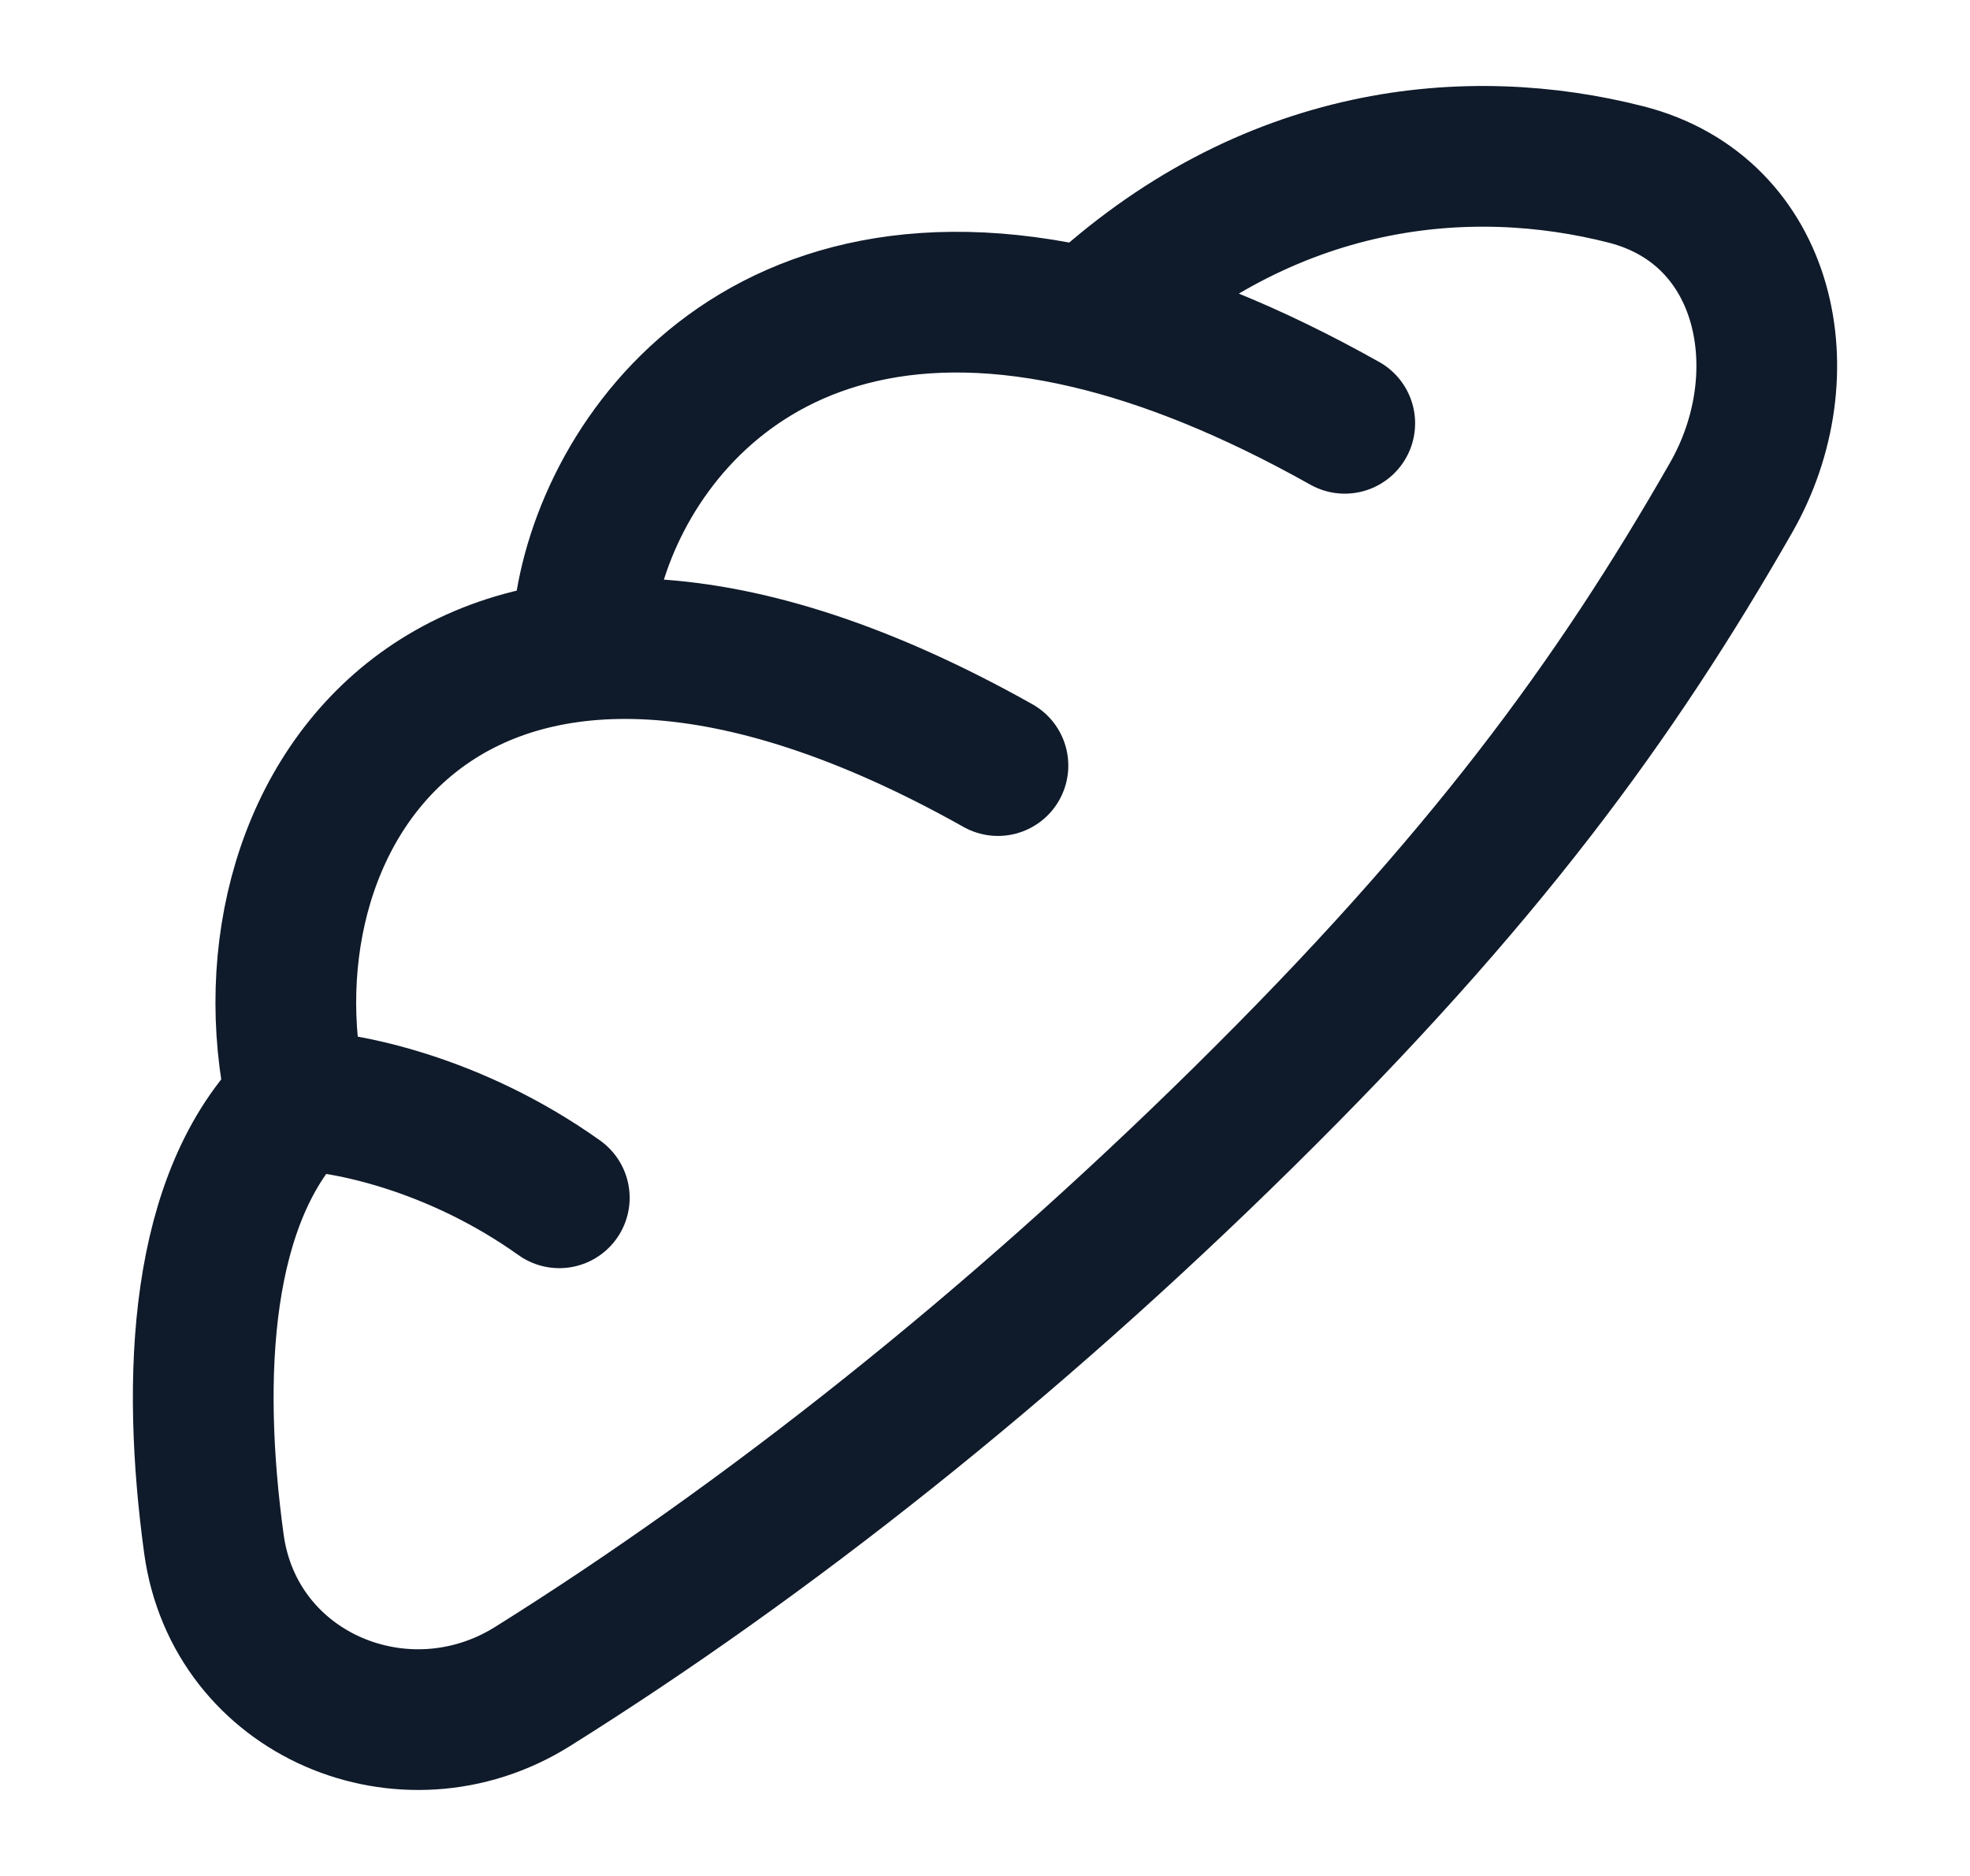 <svg width="21" height="20" viewBox="0 0 21 20" fill="none" xmlns="http://www.w3.org/2000/svg">
<path d="M3.162 11.731C2.121 12.757 2.037 14.681 2.28 16.459C2.501 18.072 4.316 18.832 5.677 17.98C8.165 16.422 10.765 14.368 13.255 11.912C15.814 9.389 17.216 7.468 18.453 5.306C19.203 3.996 18.852 2.248 17.333 1.86C15.671 1.436 13.516 1.61 11.615 3.398M3.162 11.731C2.467 8.614 4.909 4.943 10.638 8.162M3.162 11.731C3.681 11.742 4.848 11.976 5.962 12.77M6.205 6.83C6.257 5.212 7.852 2.504 11.615 3.398M11.615 3.398C12.42 3.589 13.325 3.946 14.335 4.513" stroke="#0F1A2A" stroke-width="1.5" stroke-linecap="round" stroke-linejoin="round"/>
</svg>

